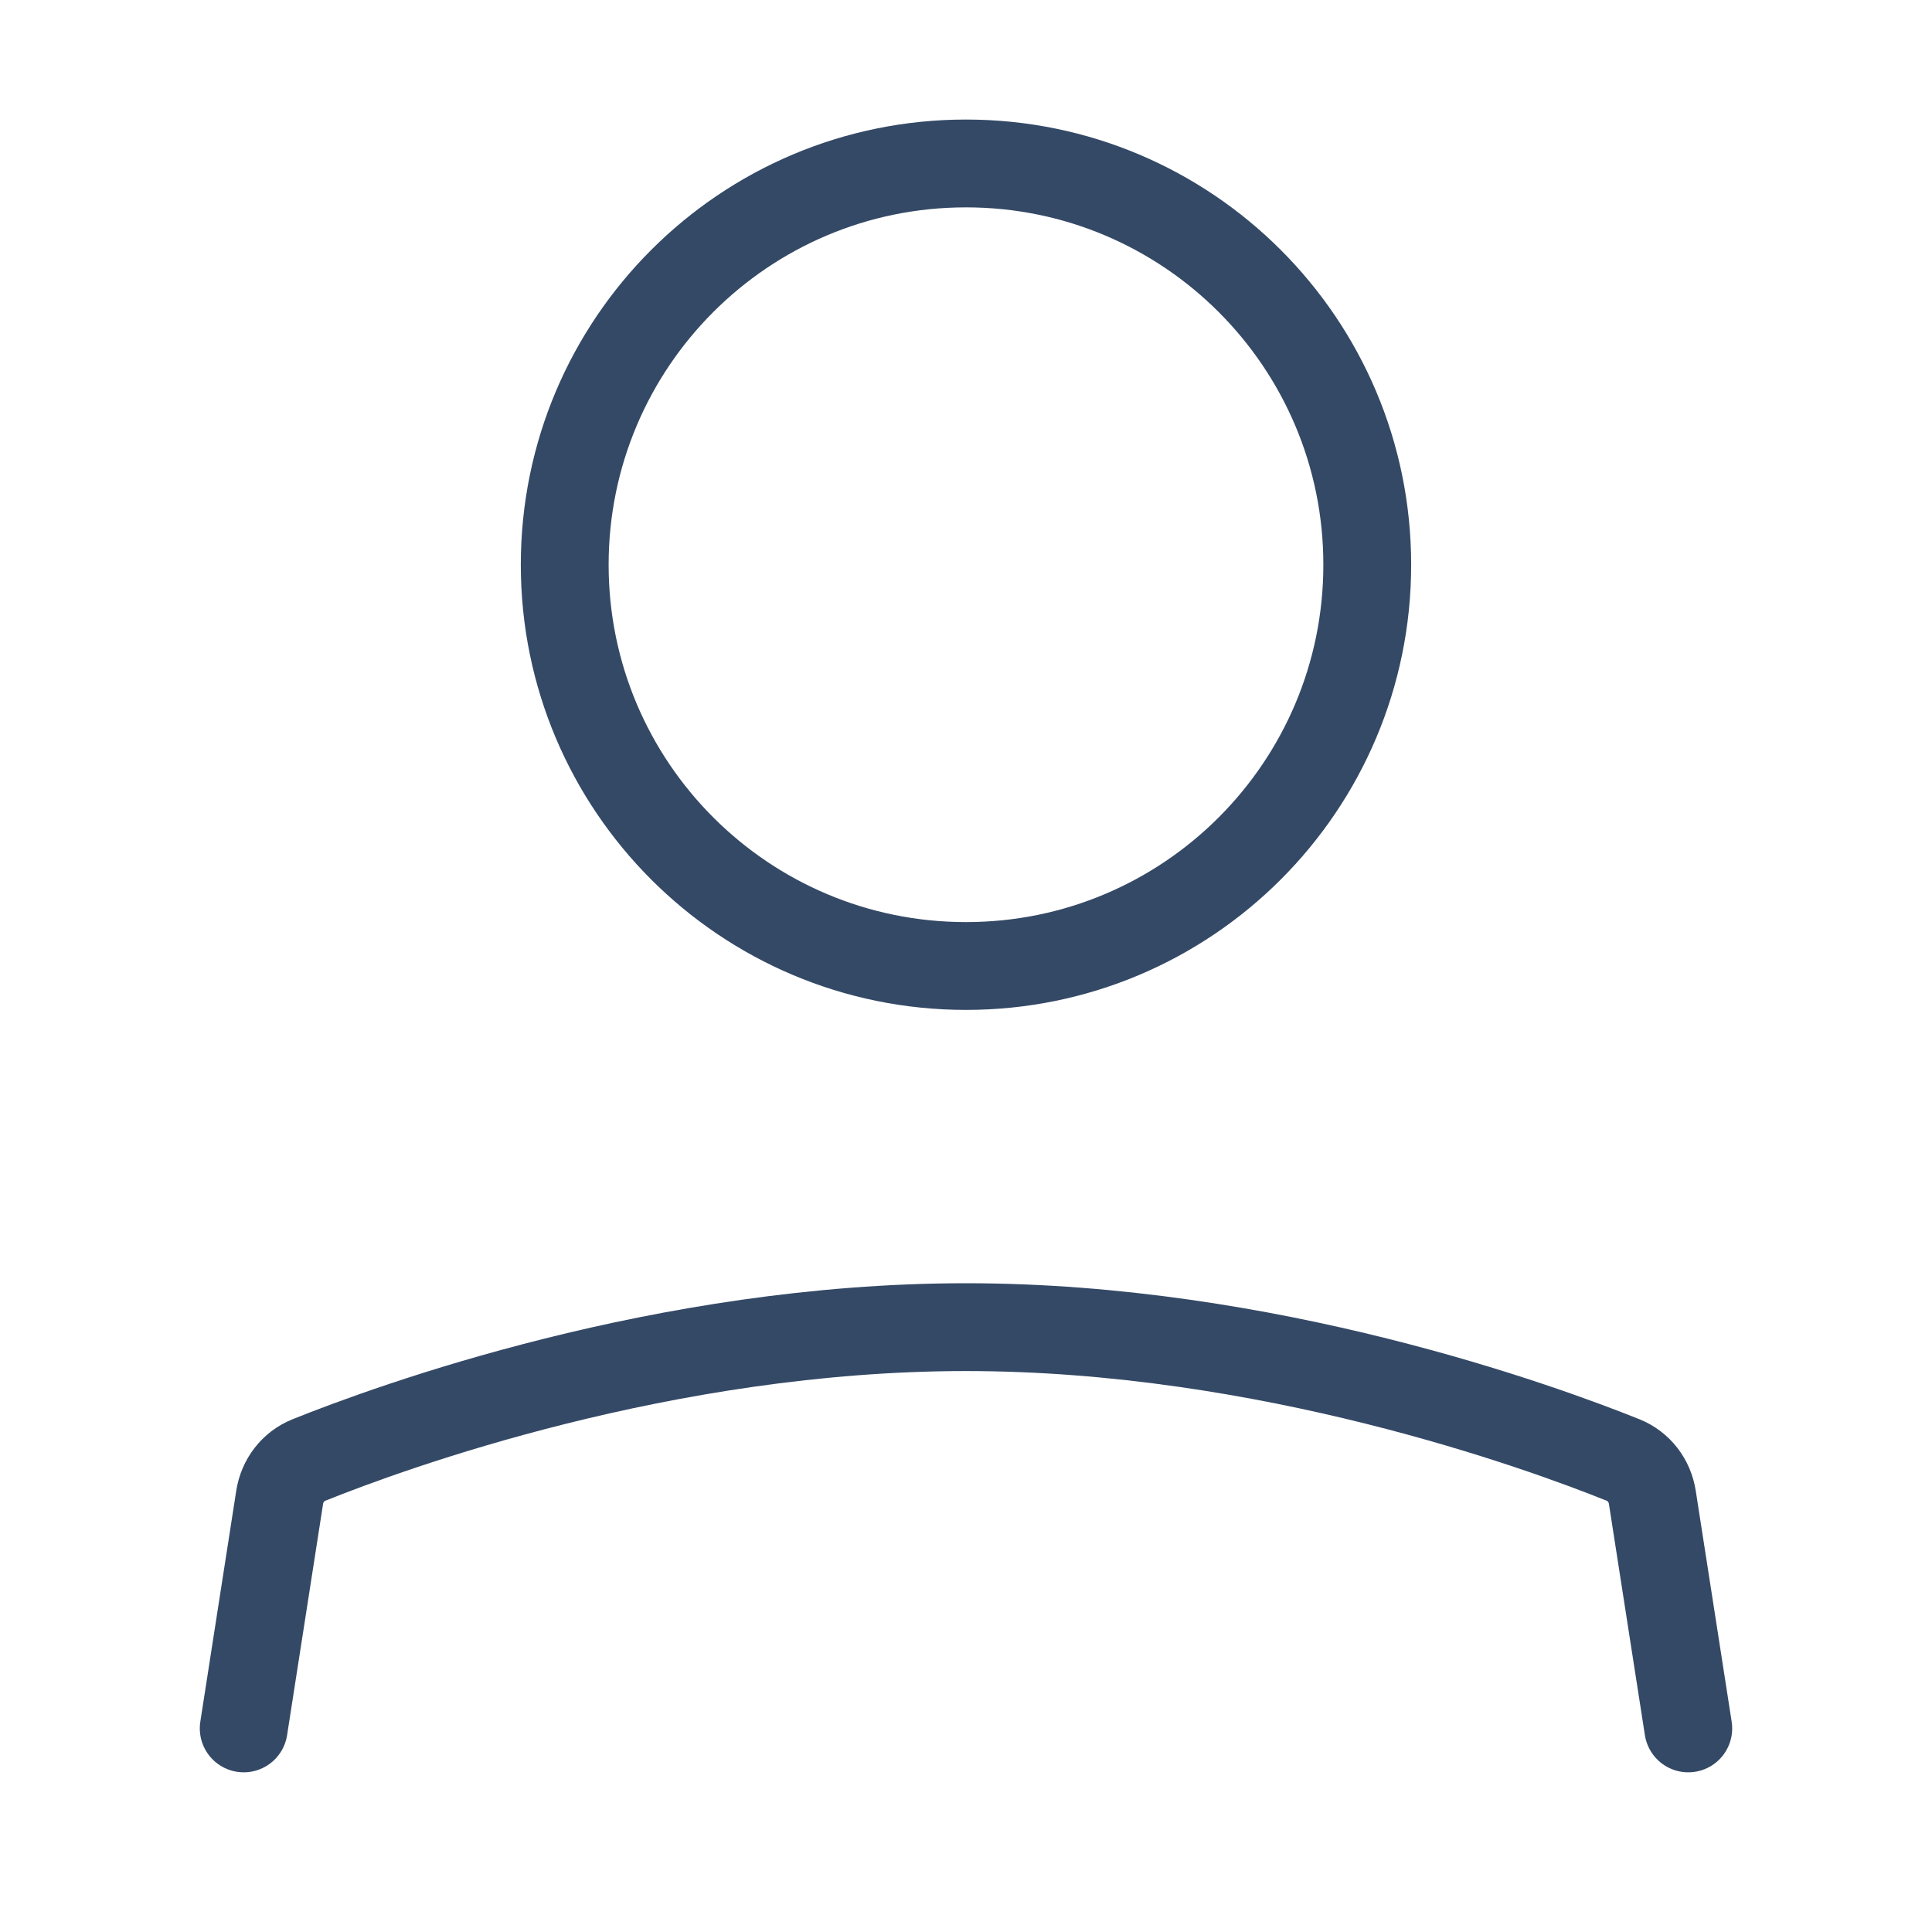 <svg width="154" height="154" viewBox="0 0 154 154" fill="none" xmlns="http://www.w3.org/2000/svg">
<path d="M19.426 137.772L22.29 119.361C22.498 118.02 23.361 116.883 24.62 116.378C31.169 113.747 52.97 105.787 76.999 105.787C101.029 105.787 122.829 113.747 129.379 116.378C130.638 116.883 131.5 118.02 131.709 119.361L134.573 137.772" stroke="#344966" stroke-width="7" stroke-linecap="round" stroke-linejoin="round"/>
<path d="M76.999 77C94.664 77 108.984 62.68 108.984 45.015C108.984 27.35 94.664 13.029 76.999 13.029C59.334 13.029 45.014 27.35 45.014 45.015C45.014 62.68 59.334 77 76.999 77Z" stroke="#344966" stroke-width="7" stroke-linecap="round" stroke-linejoin="round"/>
</svg>
